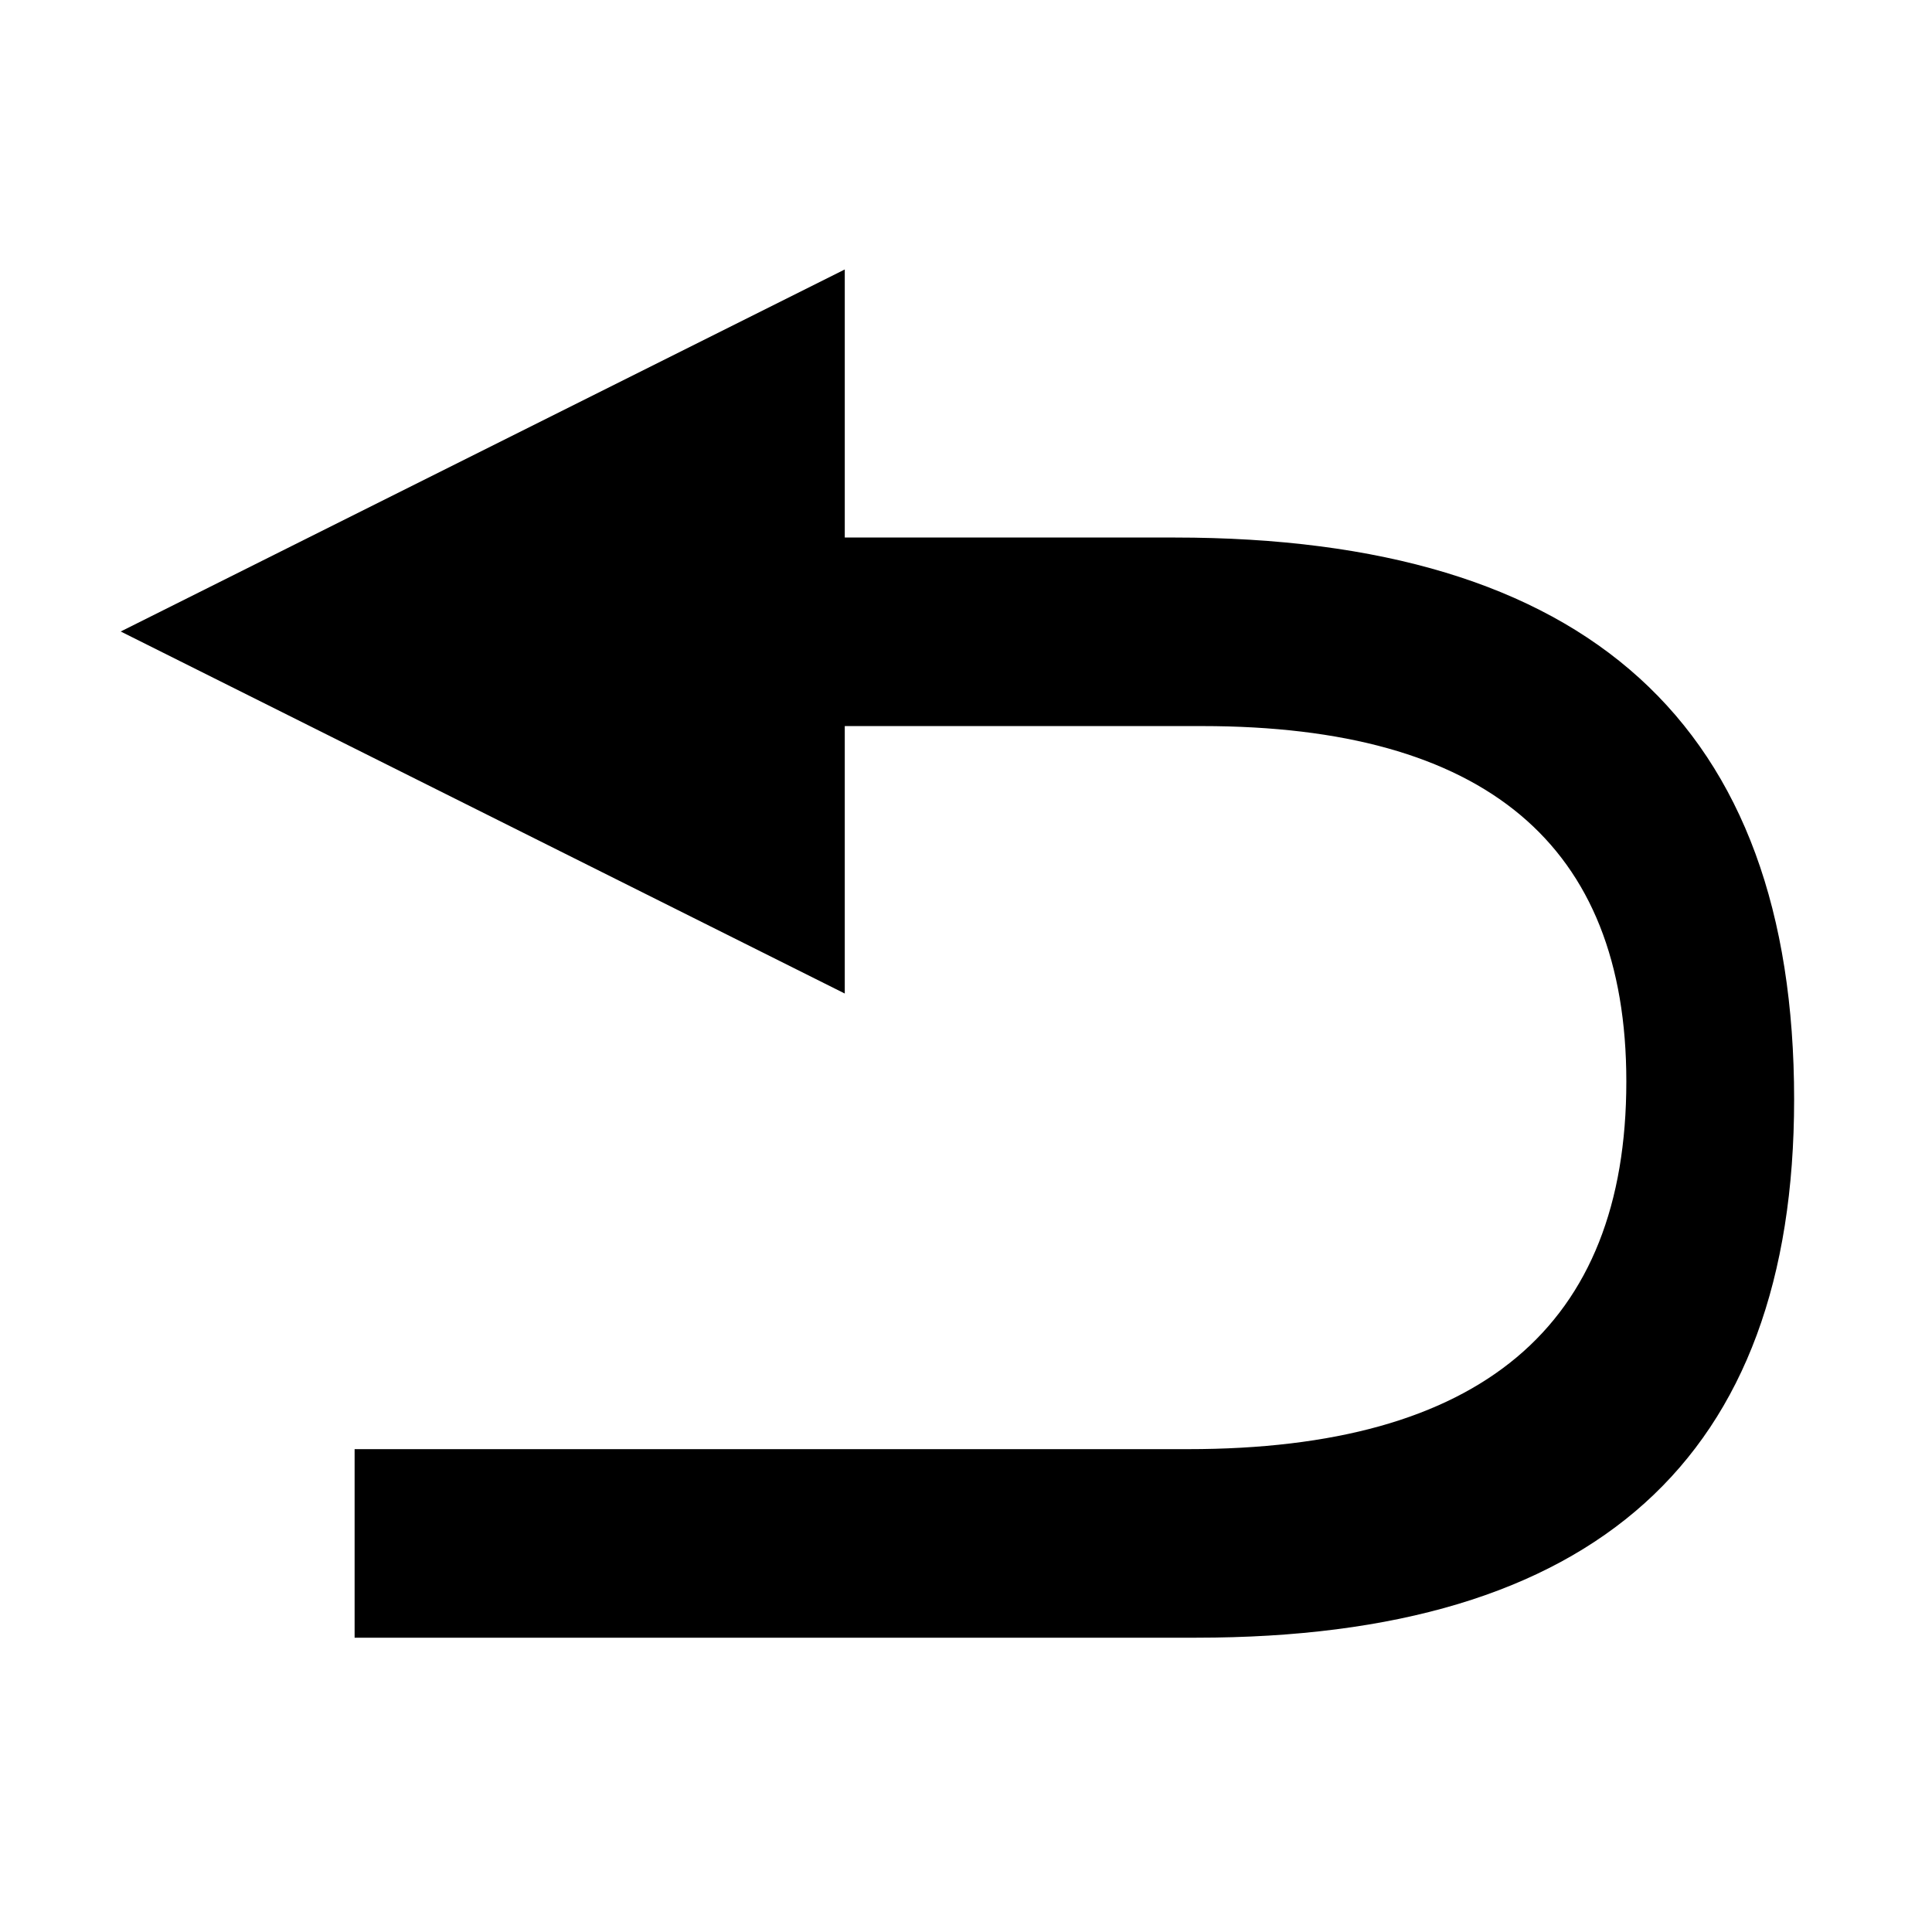 <?xml version="1.0" standalone="no"?><!DOCTYPE svg PUBLIC "-//W3C//DTD SVG 1.1//EN"
        "http://www.w3.org/Graphics/SVG/1.1/DTD/svg11.dtd">
<svg t="1596194268065" class="icon" viewBox="0 0 1024 1024" version="1.1" xmlns="http://www.w3.org/2000/svg" p-id="5535"
     width="200" height="200">
    <defs>
        <style type="text/css"></style>
    </defs>
    <path d="M622.651 284.902 447.745 284.902 447.745 142.824 63.981 334.705l383.763 191.882L447.744 384.835l189.391 0c149.914 0 224.855 62.789 224.855 188.368 0 129.928-77.436 194.876-232.339 194.876L187.952 768.079l0 99.932L634.146 868.011c211.185 0 316.778-95.104 316.778-285.311C950.924 384.179 841.51 284.902 622.651 284.902z"
          p-id="5536"></path>
</svg>